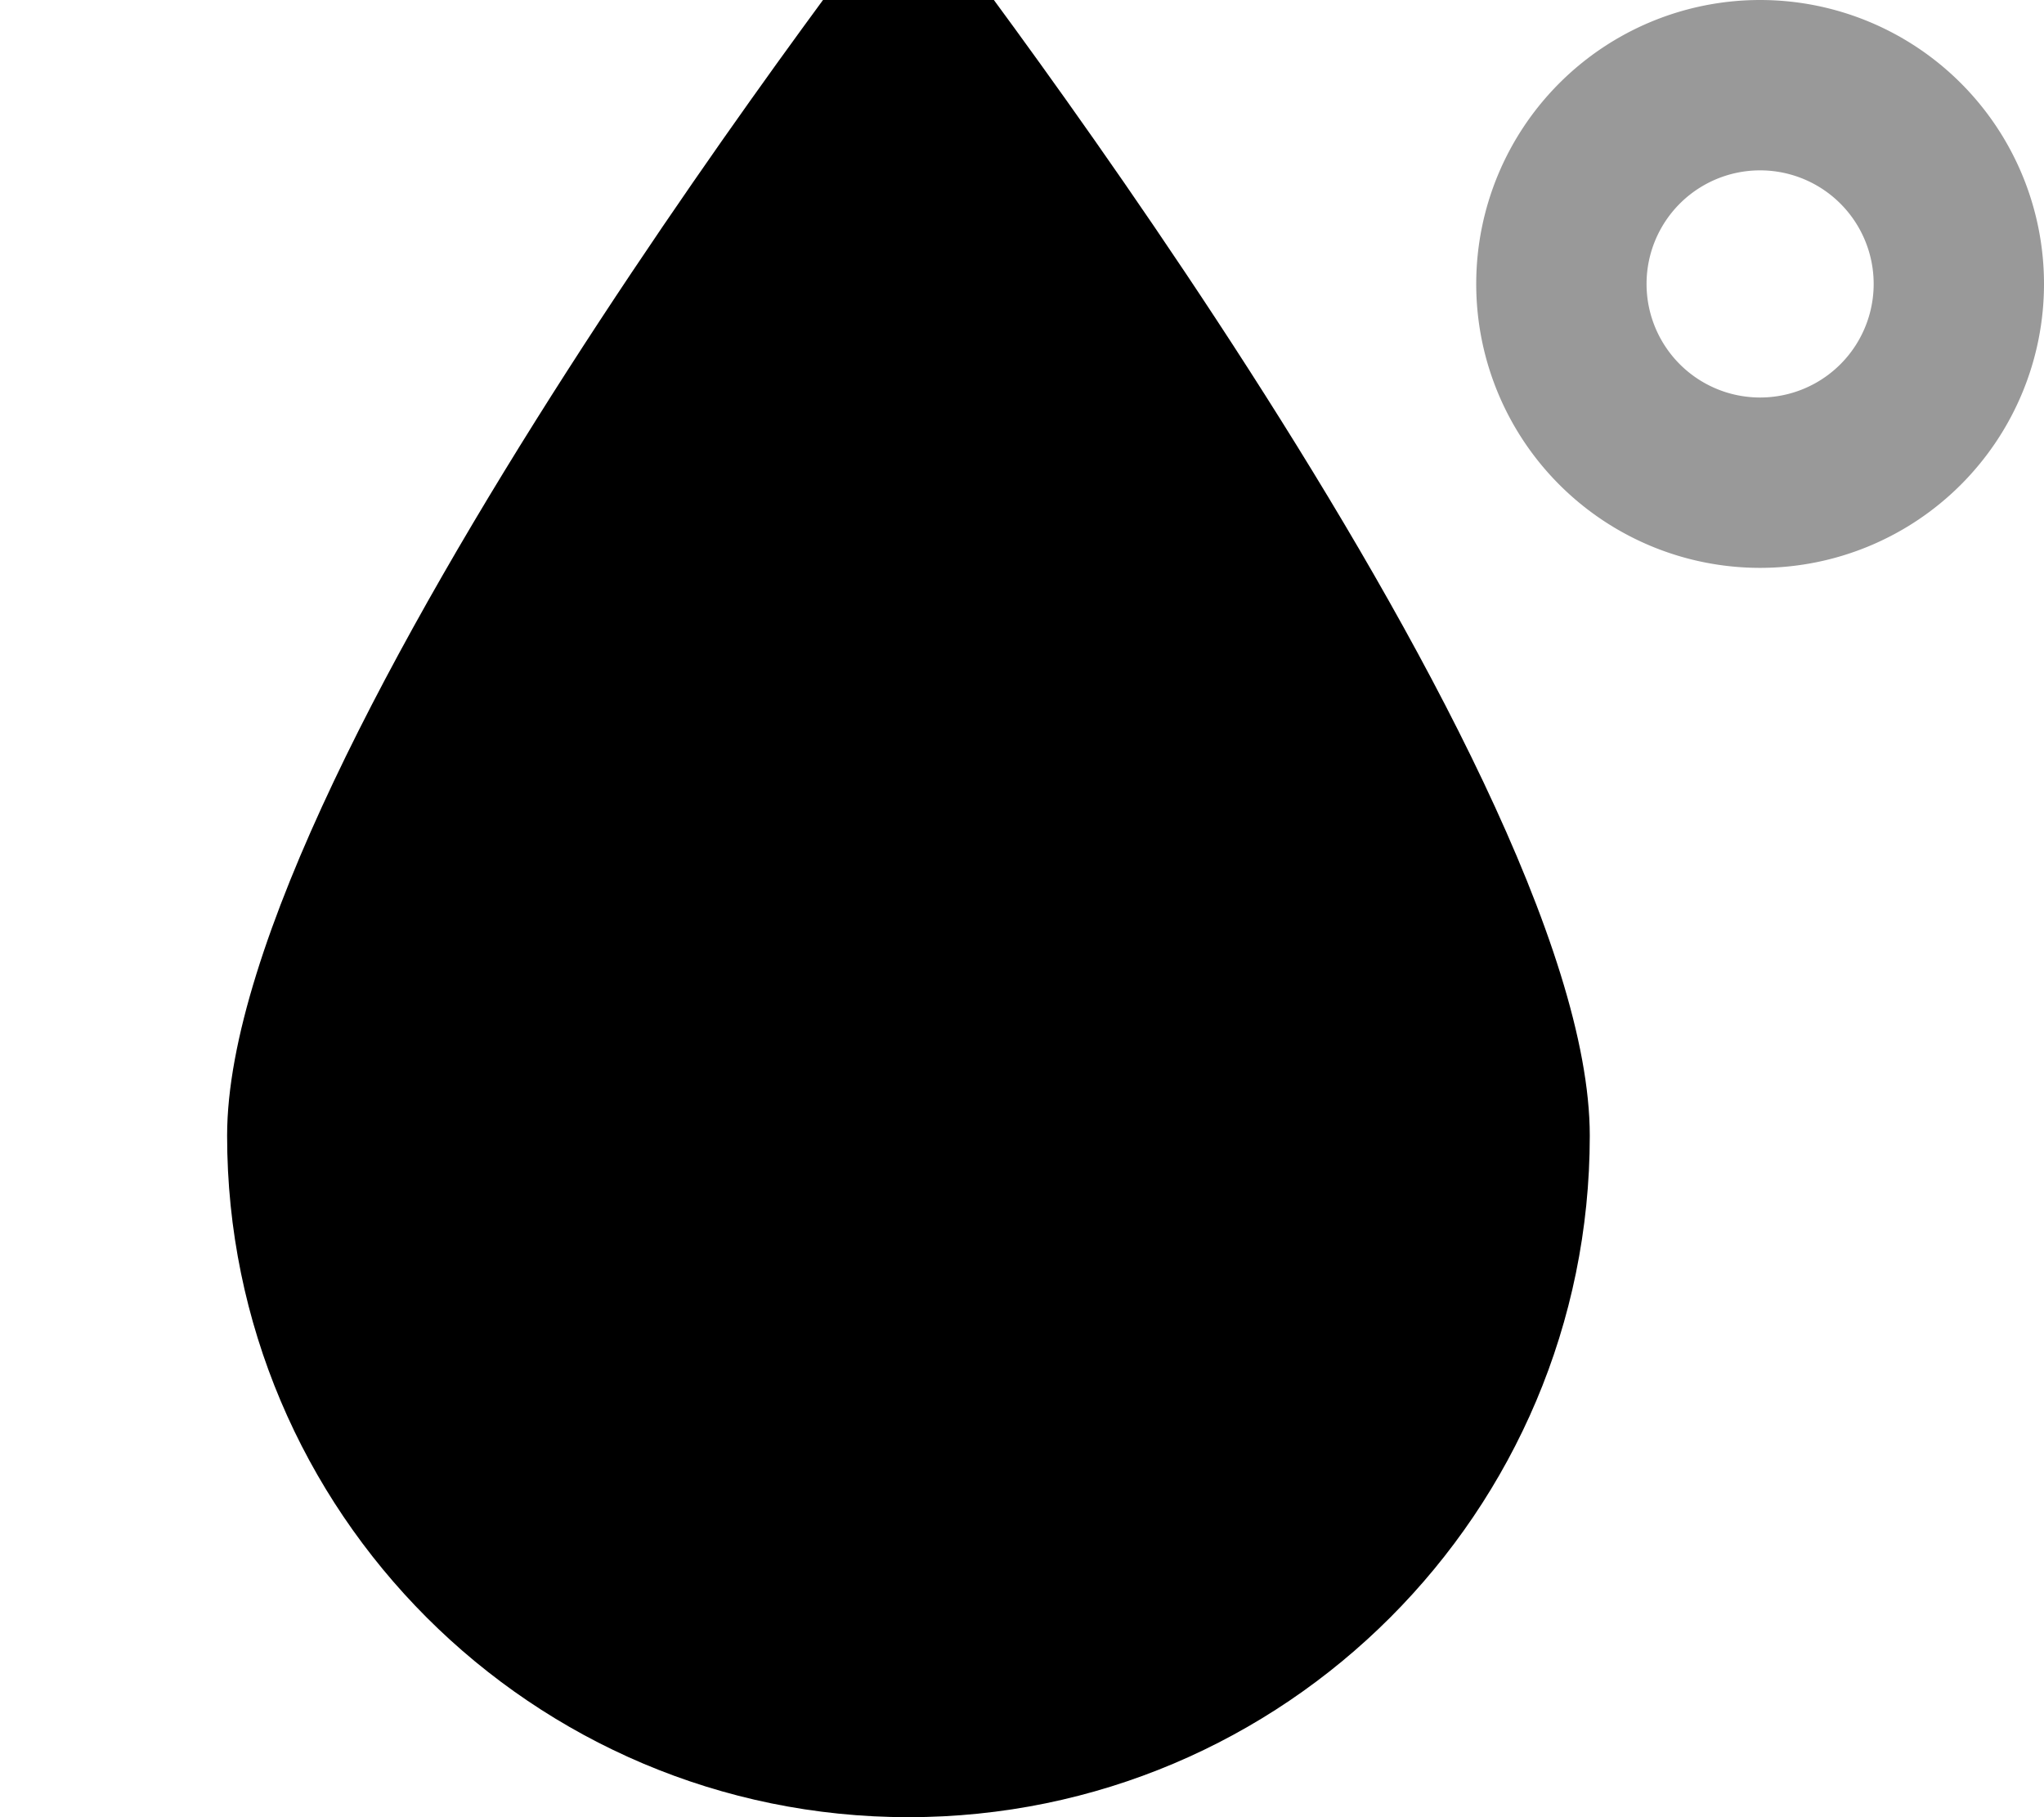 <svg fill="currentColor" xmlns="http://www.w3.org/2000/svg" viewBox="0 0 576 512"><!--! Font Awesome Pro 7.0.1 by @fontawesome - https://fontawesome.com License - https://fontawesome.com/license (Commercial License) Copyright 2025 Fonticons, Inc. --><path opacity=".4" fill="currentColor" d="M416 80a80 80 0 1 0 160 0 80 80 0 1 0 -160 0zm112 0a32 32 0 1 1 -64 0 32 32 0 1 1 64 0z"/><path fill="currentColor" d="M64 320c0 106 86 192 192 192S448 426 448 320 256-32 256-32 64 214 64 320z"/></svg>